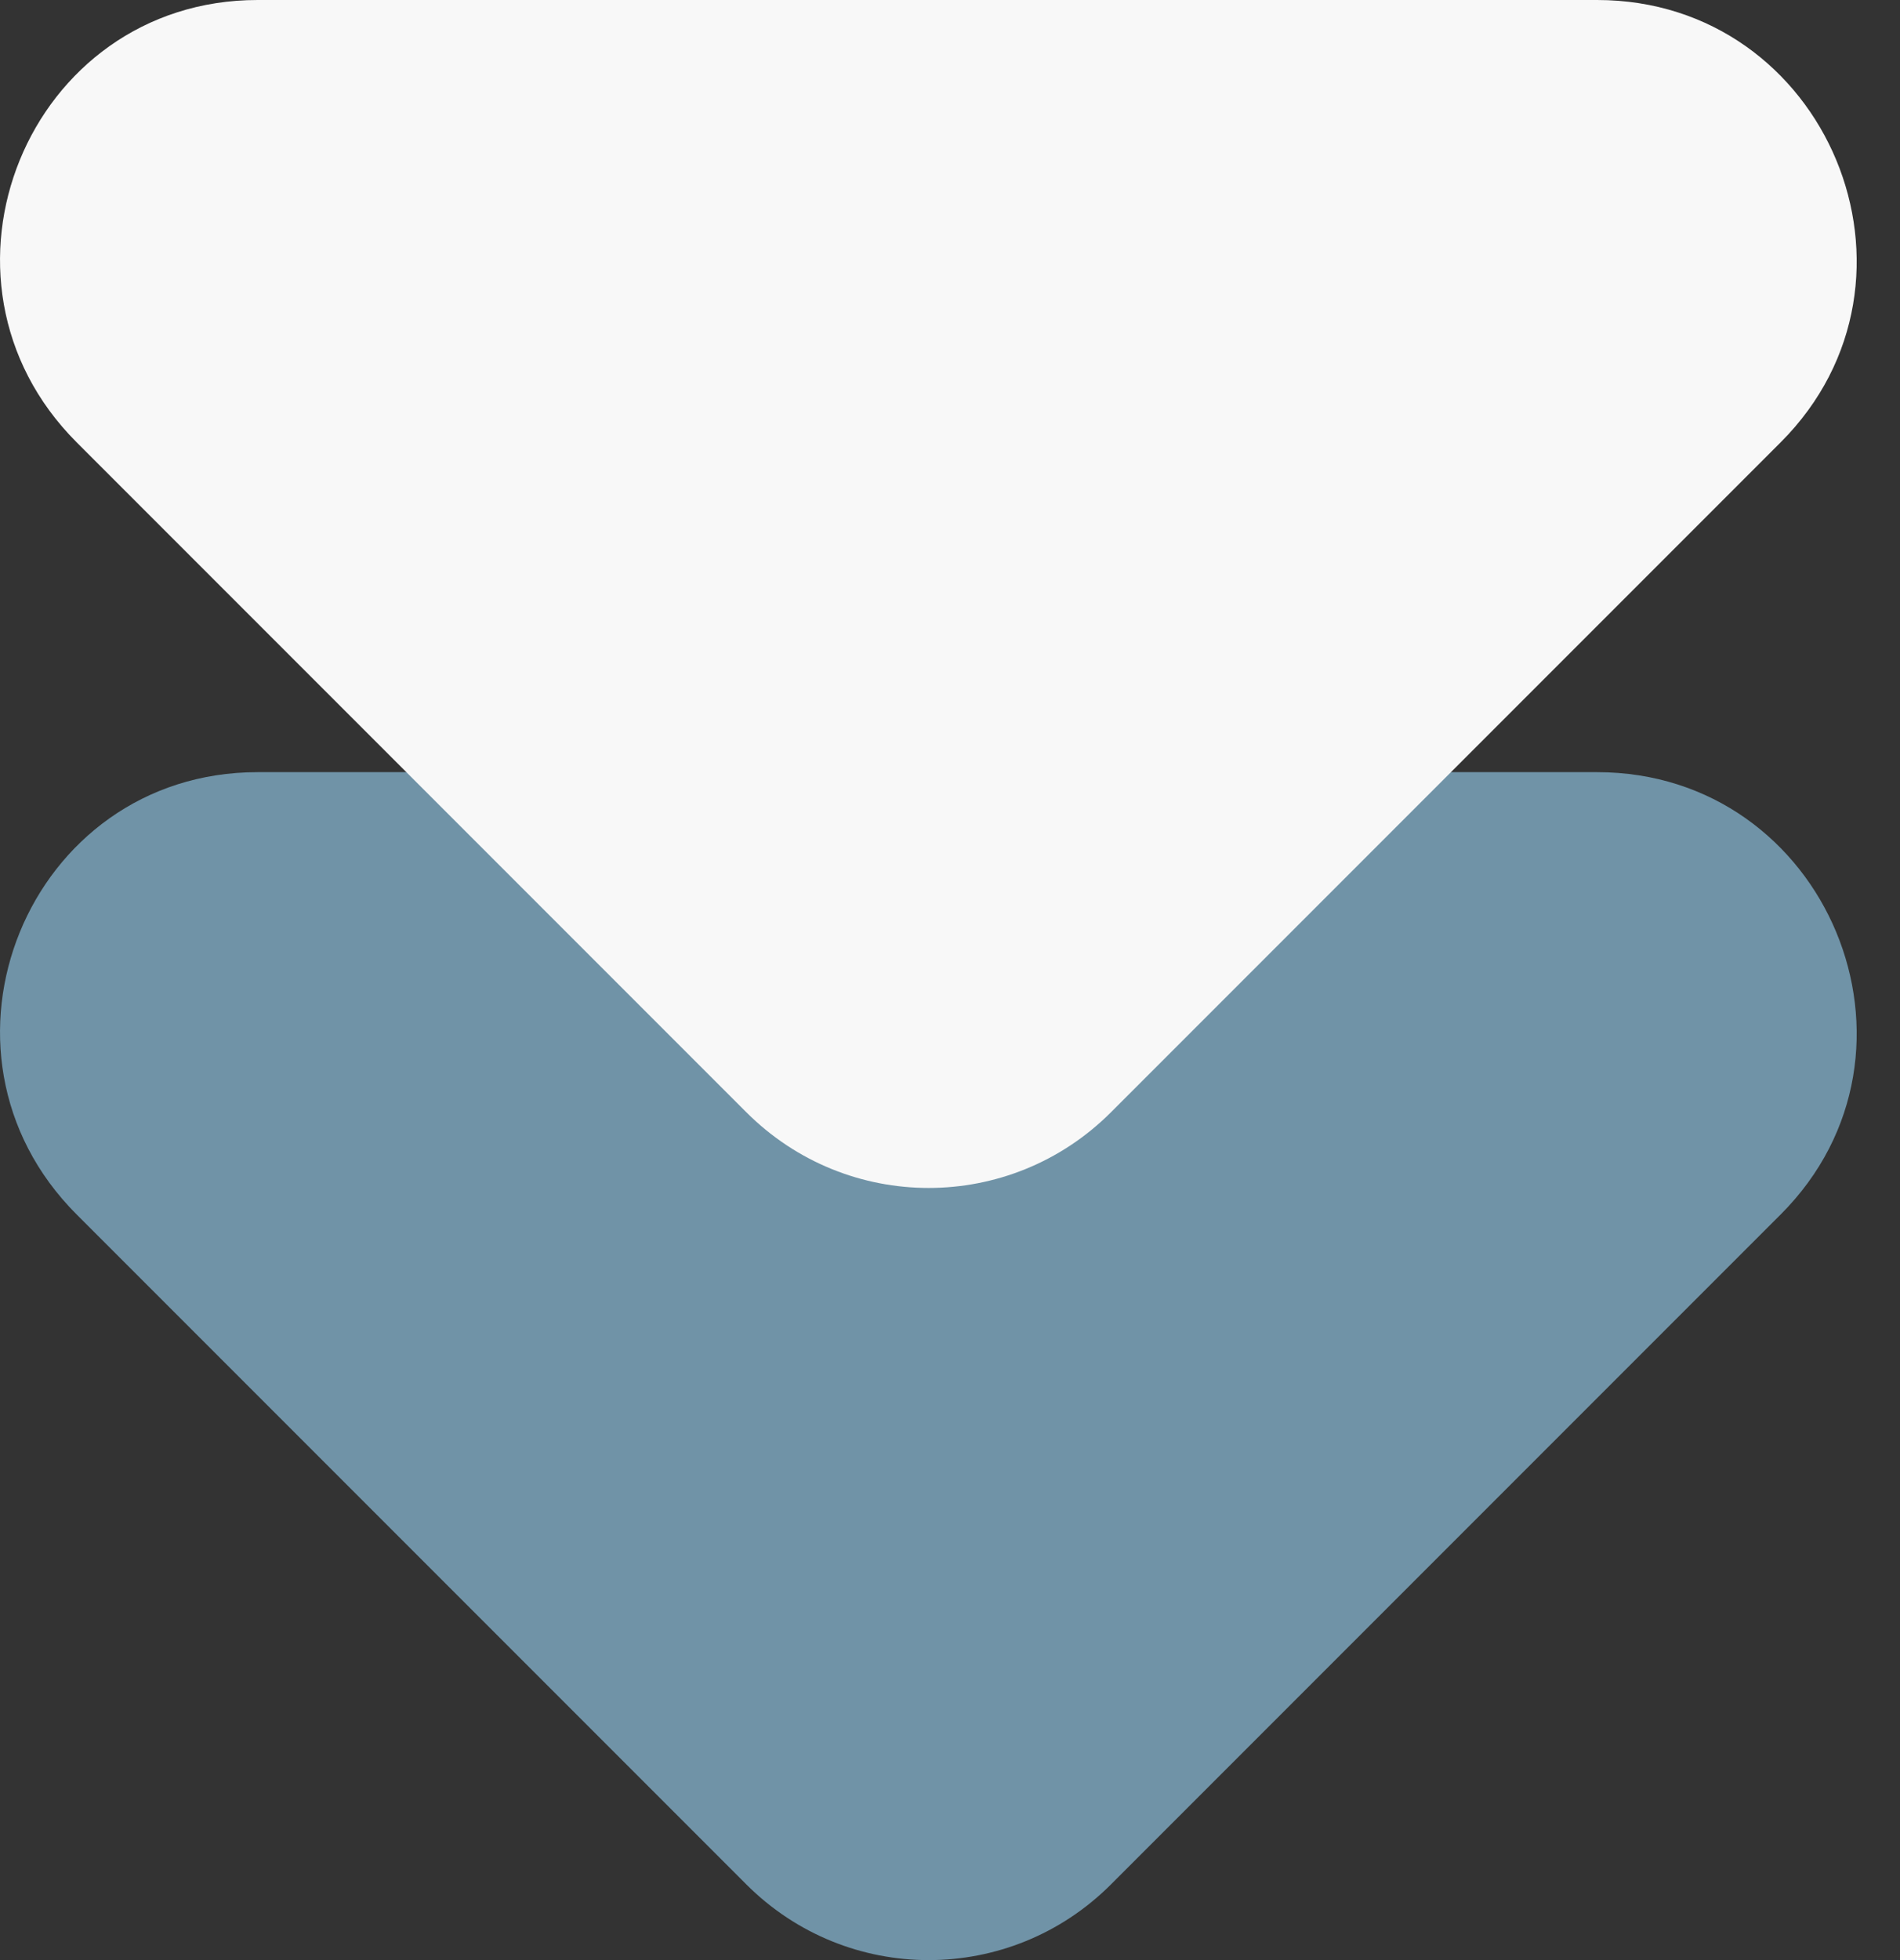 <svg width="32" height="33" viewBox="0 0 32 33" fill="none" xmlns="http://www.w3.org/2000/svg">
<rect x="0" y="0" width="32" height="33" fill="#333333" stroke="none"/>
<path d="M1.291 20.447L12.57 31.726C14.269 33.425 17.012 33.425 18.711 31.726L29.99 20.447C32.734 17.703 30.774 13 26.898 13H4.34C0.464 13 -1.452 17.703 1.291 20.447Z" fill="#7093A7"/>
<path d="M1.291 7.447L12.57 18.726C14.269 20.425 17.012 20.425 18.711 18.726L29.99 7.447C32.734 4.703 30.774 0 26.898 0H4.34C0.464 0 -1.452 4.703 1.291 7.447Z" fill="#F8F8F8"/>
</svg>
